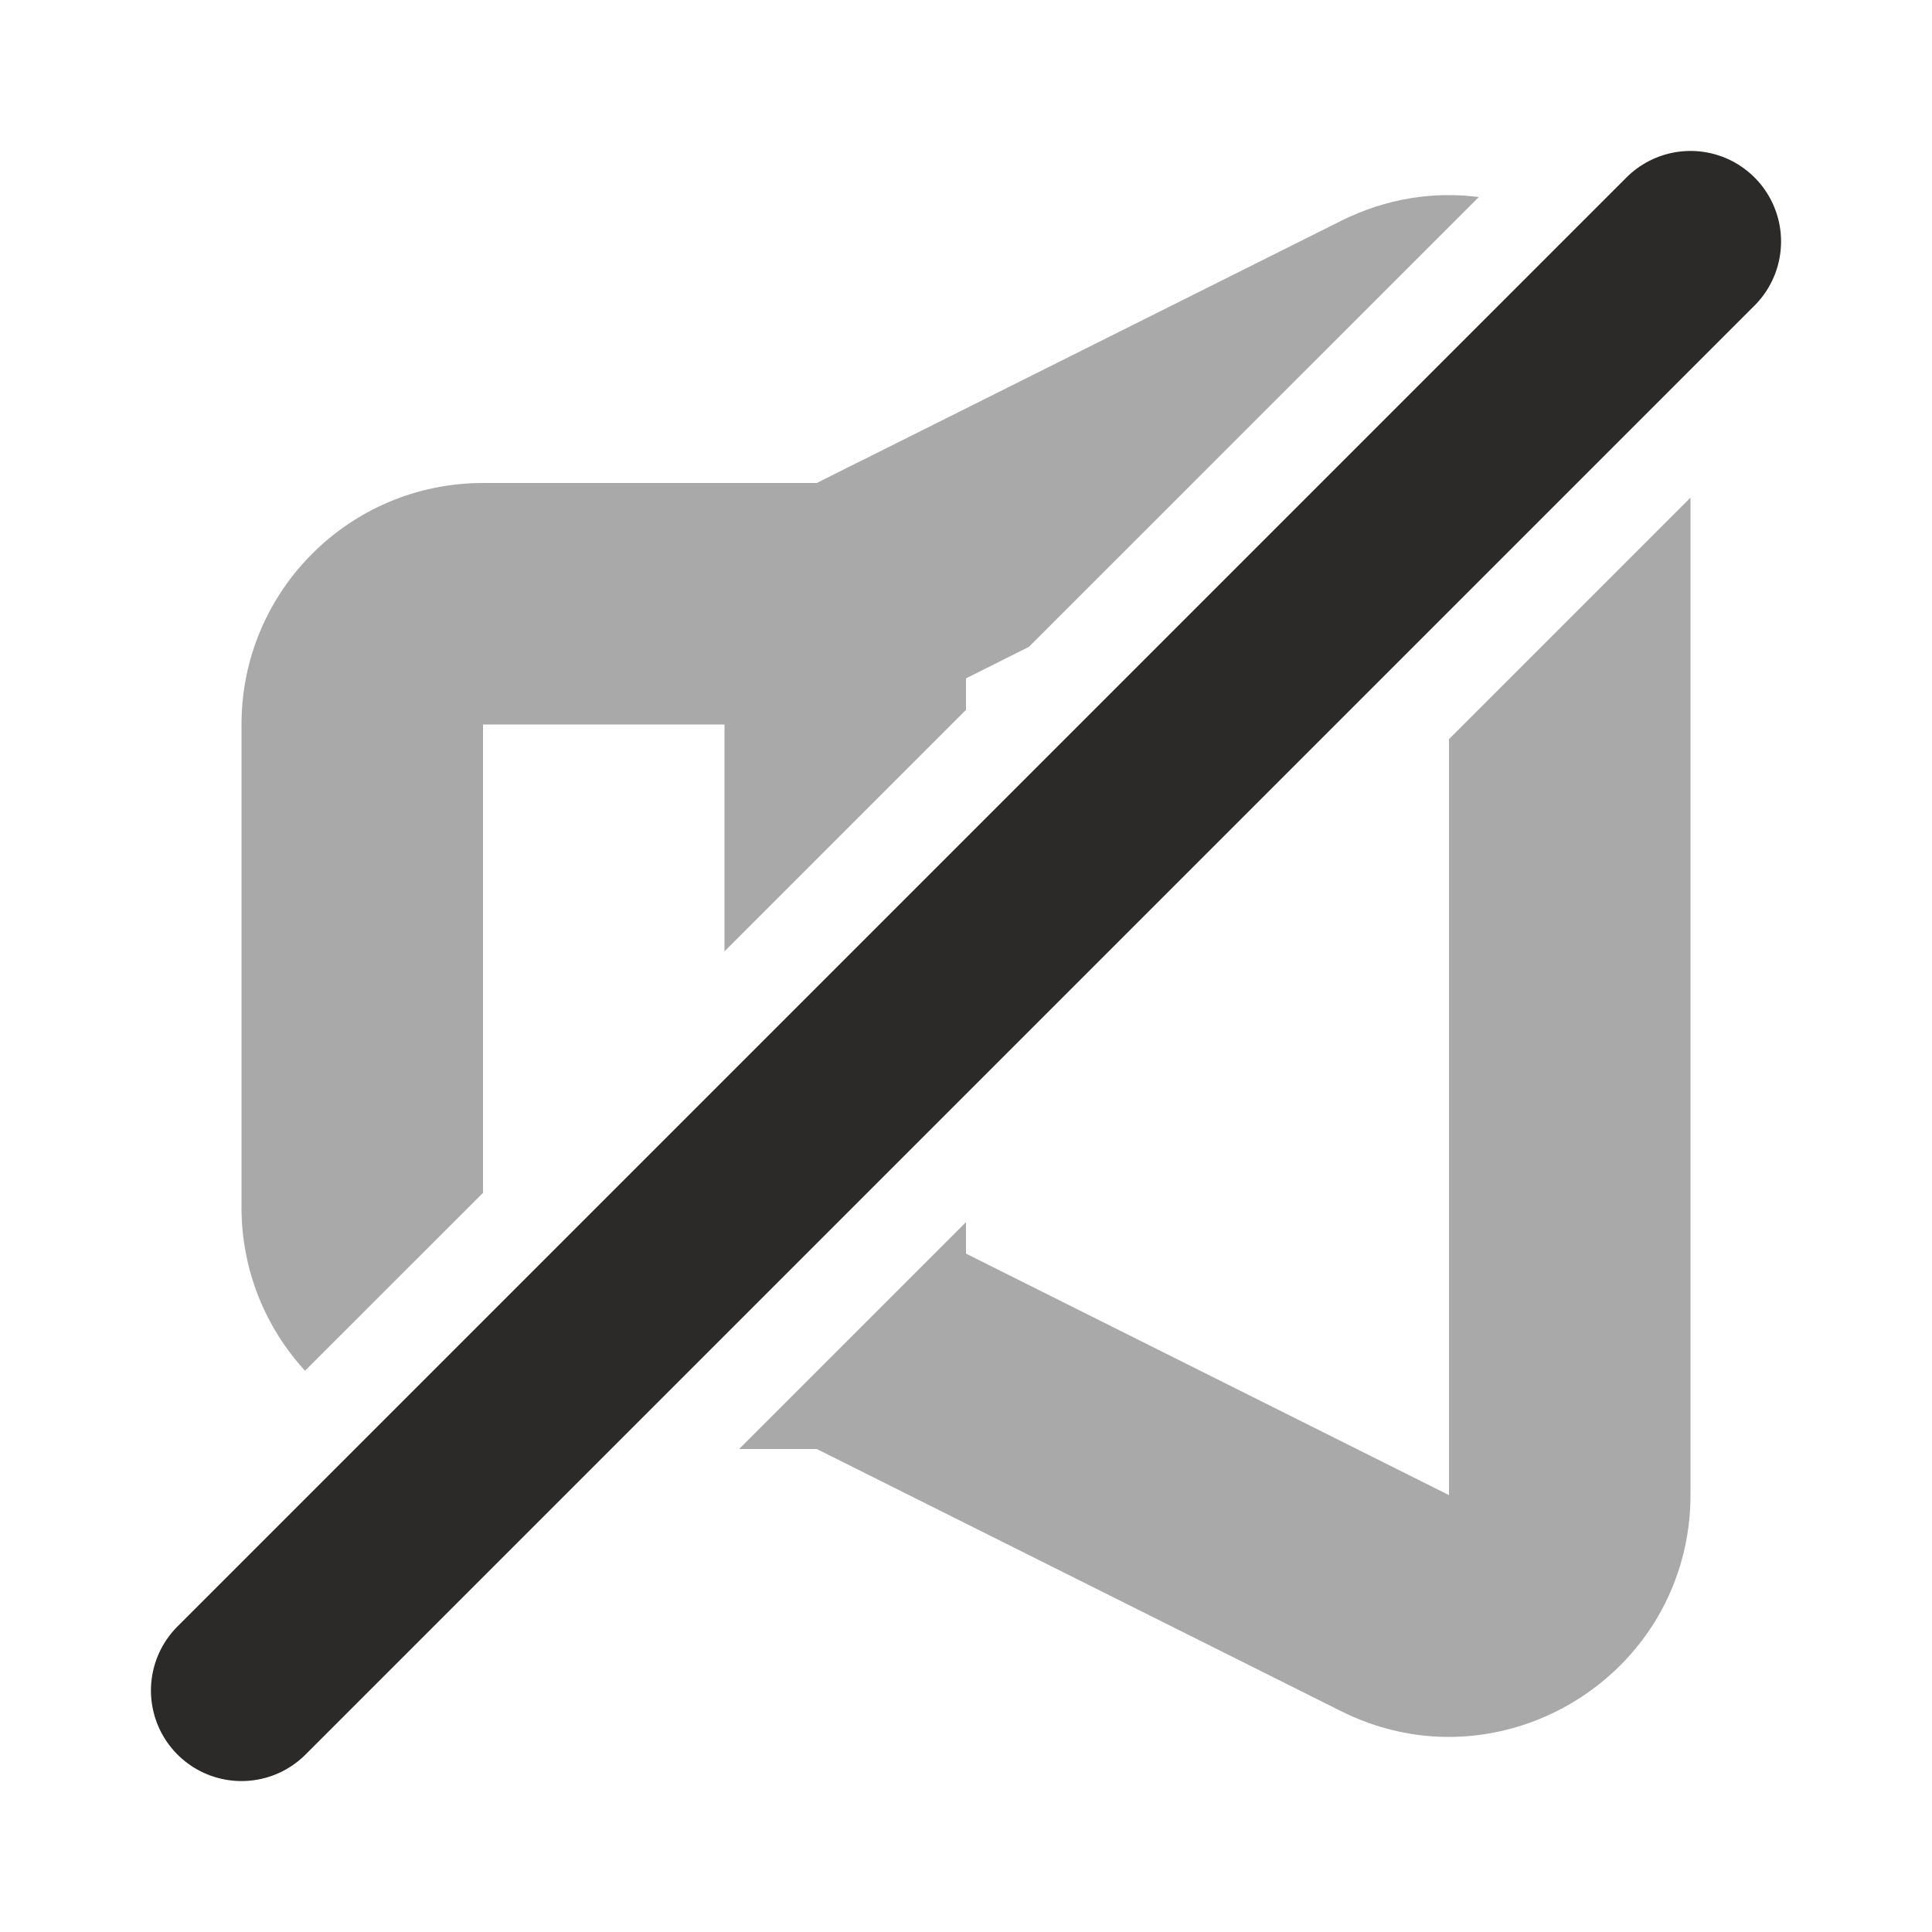 <svg width="16" height="16" viewBox="0 0 16 16" fill="none" xmlns="http://www.w3.org/2000/svg">
<path opacity="0.4" fill-rule="evenodd" clip-rule="evenodd" d="M6.121 12H6.764L11.106 14.171C12.109 14.672 13.235 14.243 13.733 13.383C13.903 13.089 14 12.747 14 12.382L14 4.121L12 6.121V12.382L8 10.382L8 10.121L6.121 12ZM8.521 5.357L8 5.618L8 5.879L6 7.879V6L4 6V9.879L2.526 11.352C2.2 10.996 2 10.521 2 10V6C2 4.895 2.895 4 4 4L6.764 4L7.101 3.831L7.106 3.829L11.106 1.829C11.482 1.641 11.876 1.584 12.247 1.632L8.521 5.357Z" fill="#2C2A29"/>
<path d="M14 2L2 14" stroke="#2C2A29" stroke-width="1.5" stroke-linecap="round"/>
</svg>
